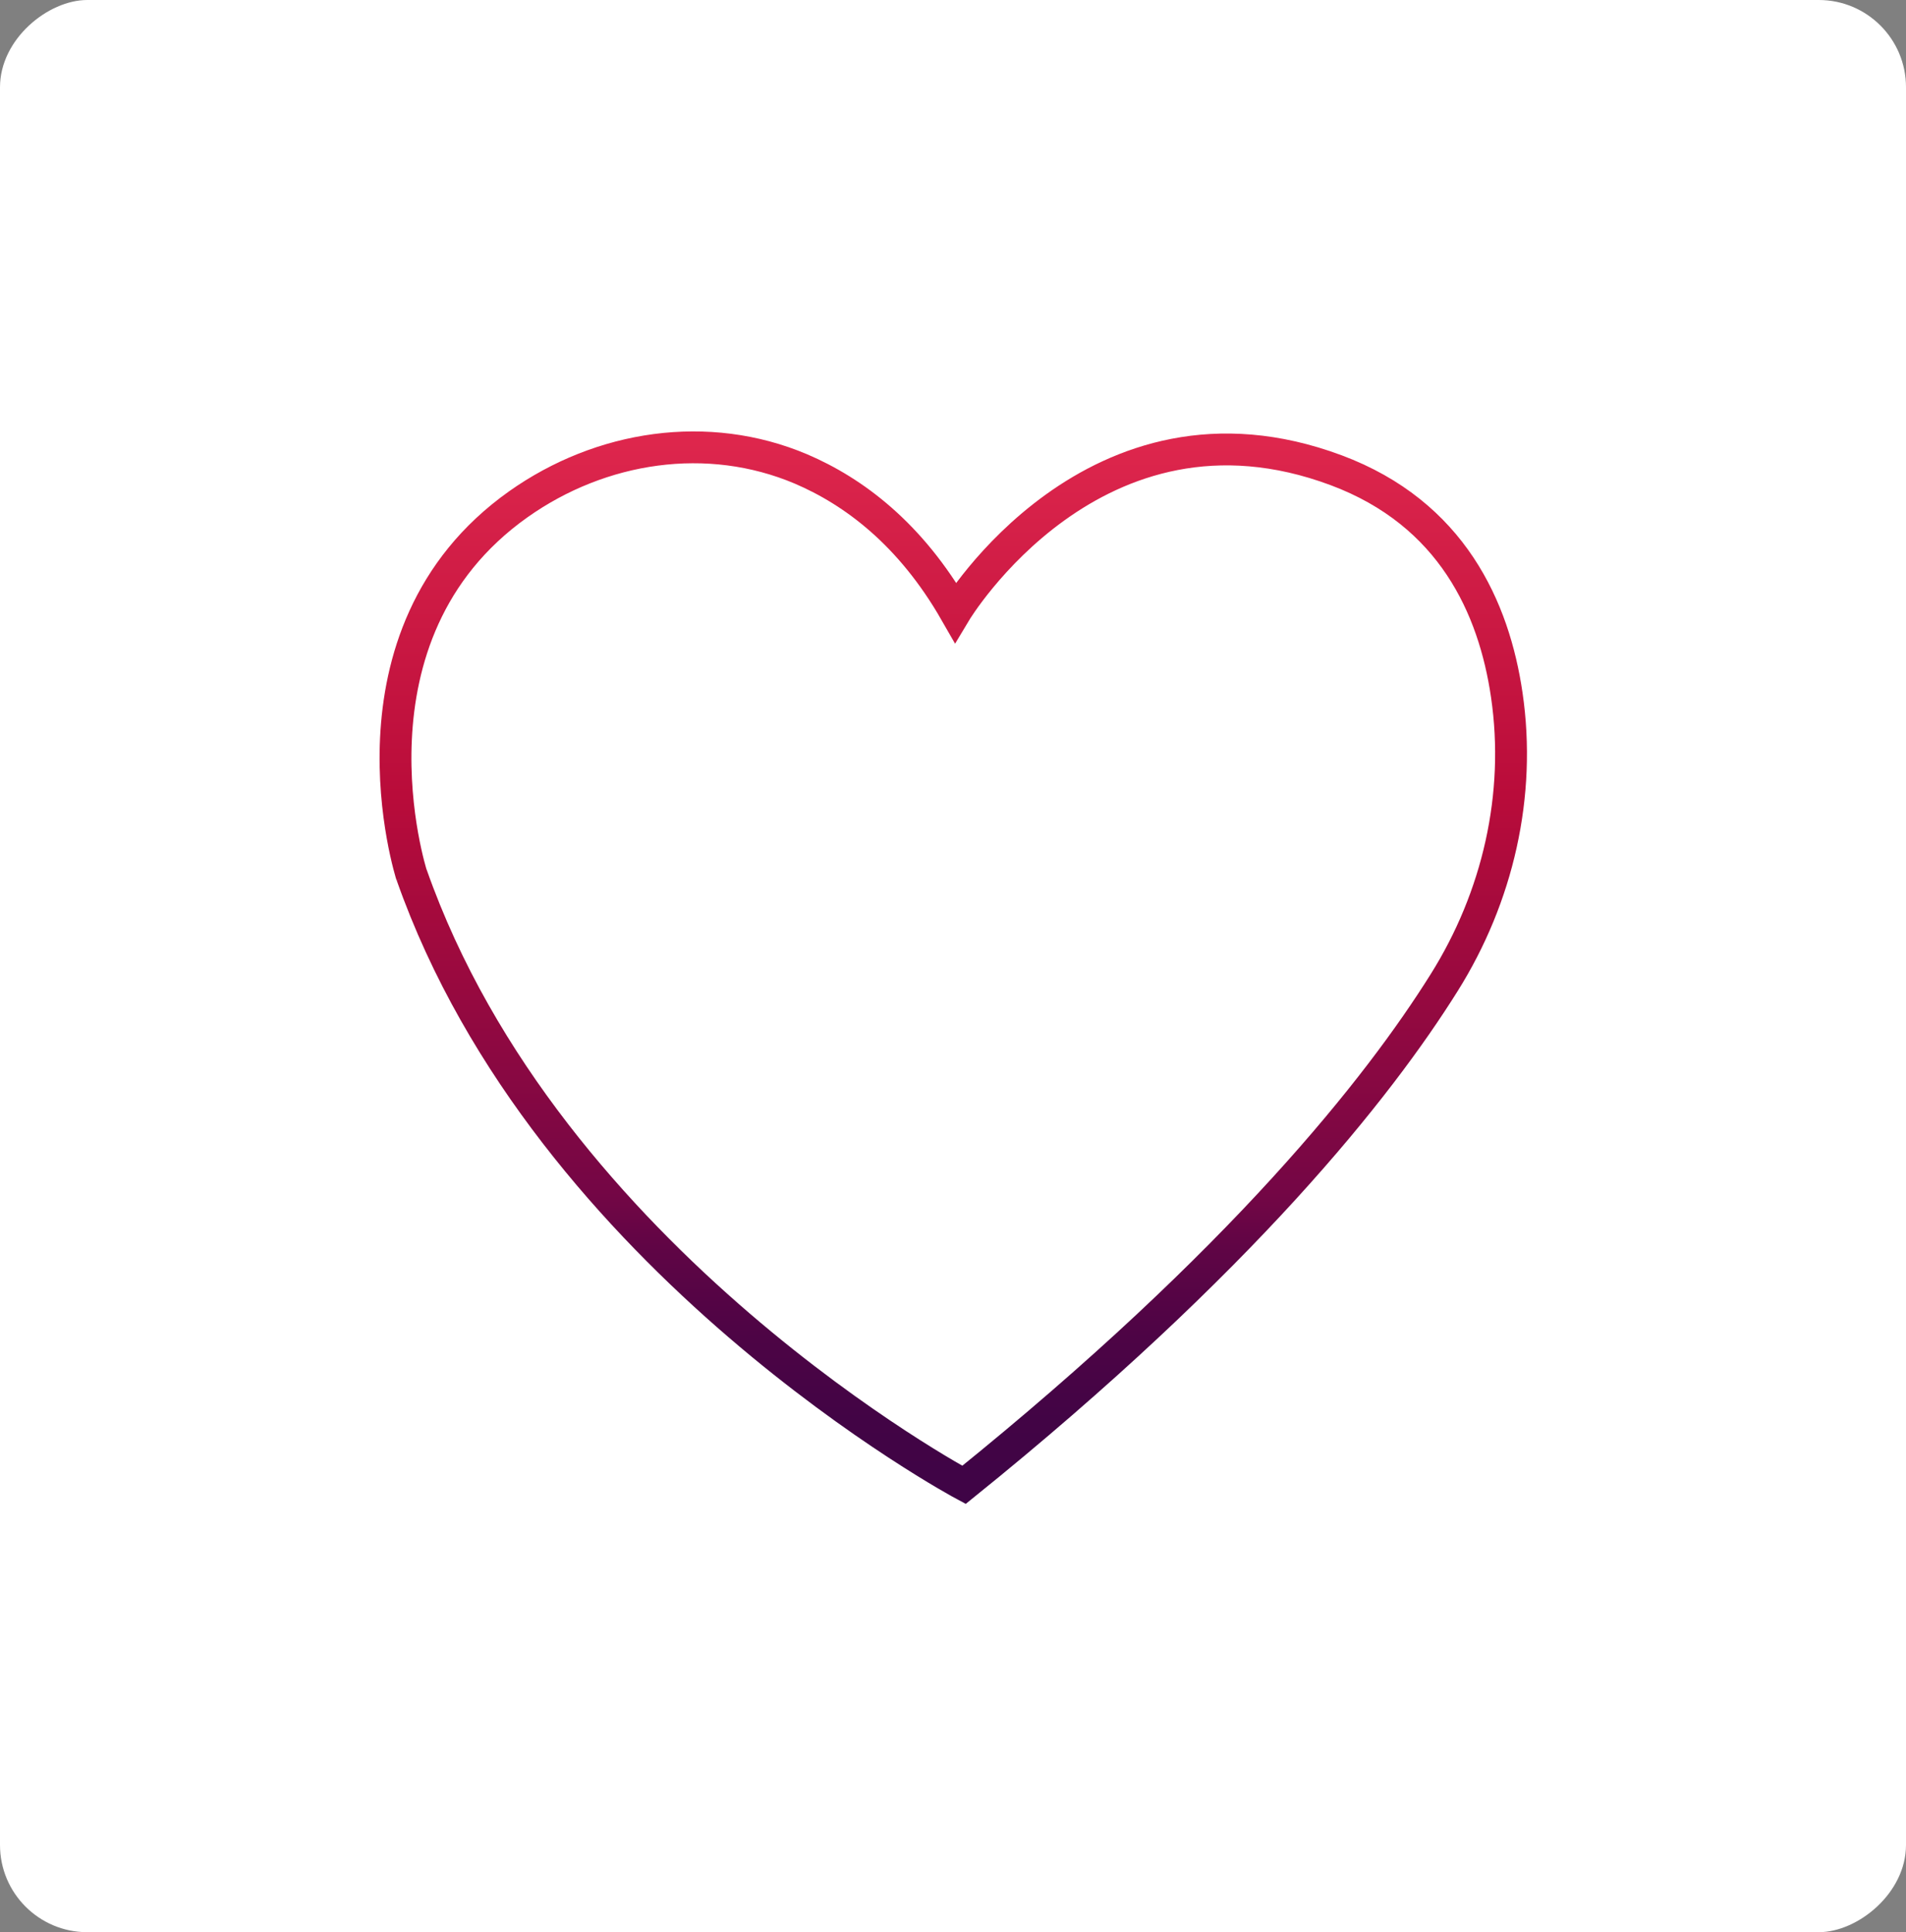 <?xml version="1.0" encoding="UTF-8"?><svg id="a" xmlns="http://www.w3.org/2000/svg" xmlns:xlink="http://www.w3.org/1999/xlink" viewBox="0 0 59.87 60.69"><rect x="0" y="0" width="59.87" height="60.69" fill="#808080" stroke="none"/><defs><style>.c,.d{fill:#fff;}.d{stroke:url(#b);stroke-miterlimit:10;}</style><linearGradient id="b" x1="29.94" y1="13.55" x2="29.94" y2="47.24" gradientTransform="matrix(1, 0, 0, 1, 0, 0)" gradientUnits="userSpaceOnUse"><stop offset="0" stop-color="#df274d"/><stop offset=".34" stop-color="#b90c3a"/><stop offset=".71" stop-color="#740645"/><stop offset=".76" stop-color="#600545"/><stop offset=".84" stop-color="#4e0445"/><stop offset=".92" stop-color="#420445"/><stop offset="1" stop-color="#3f0446"/></linearGradient></defs><rect class="c" x="-.41" y=".41" width="60.69" height="59.87" rx="2.74" ry="2.74" transform="translate(60.28 .41) rotate(90)"/><path class="d" d="M12.93,27.49s-2.43-7.55,3.35-11.65c2.6-1.84,5.95-2.35,8.88-1.11,1.66,.71,3.44,2.04,4.85,4.5,0,0,4.37-7.29,11.96-4.46,3.64,1.36,4.96,4.33,5.36,7.06,.46,3.14-.28,6.35-1.97,9.04-2.04,3.26-6.34,8.72-15.08,15.77,0,0-13.07-6.99-17.35-19.16"/></svg>